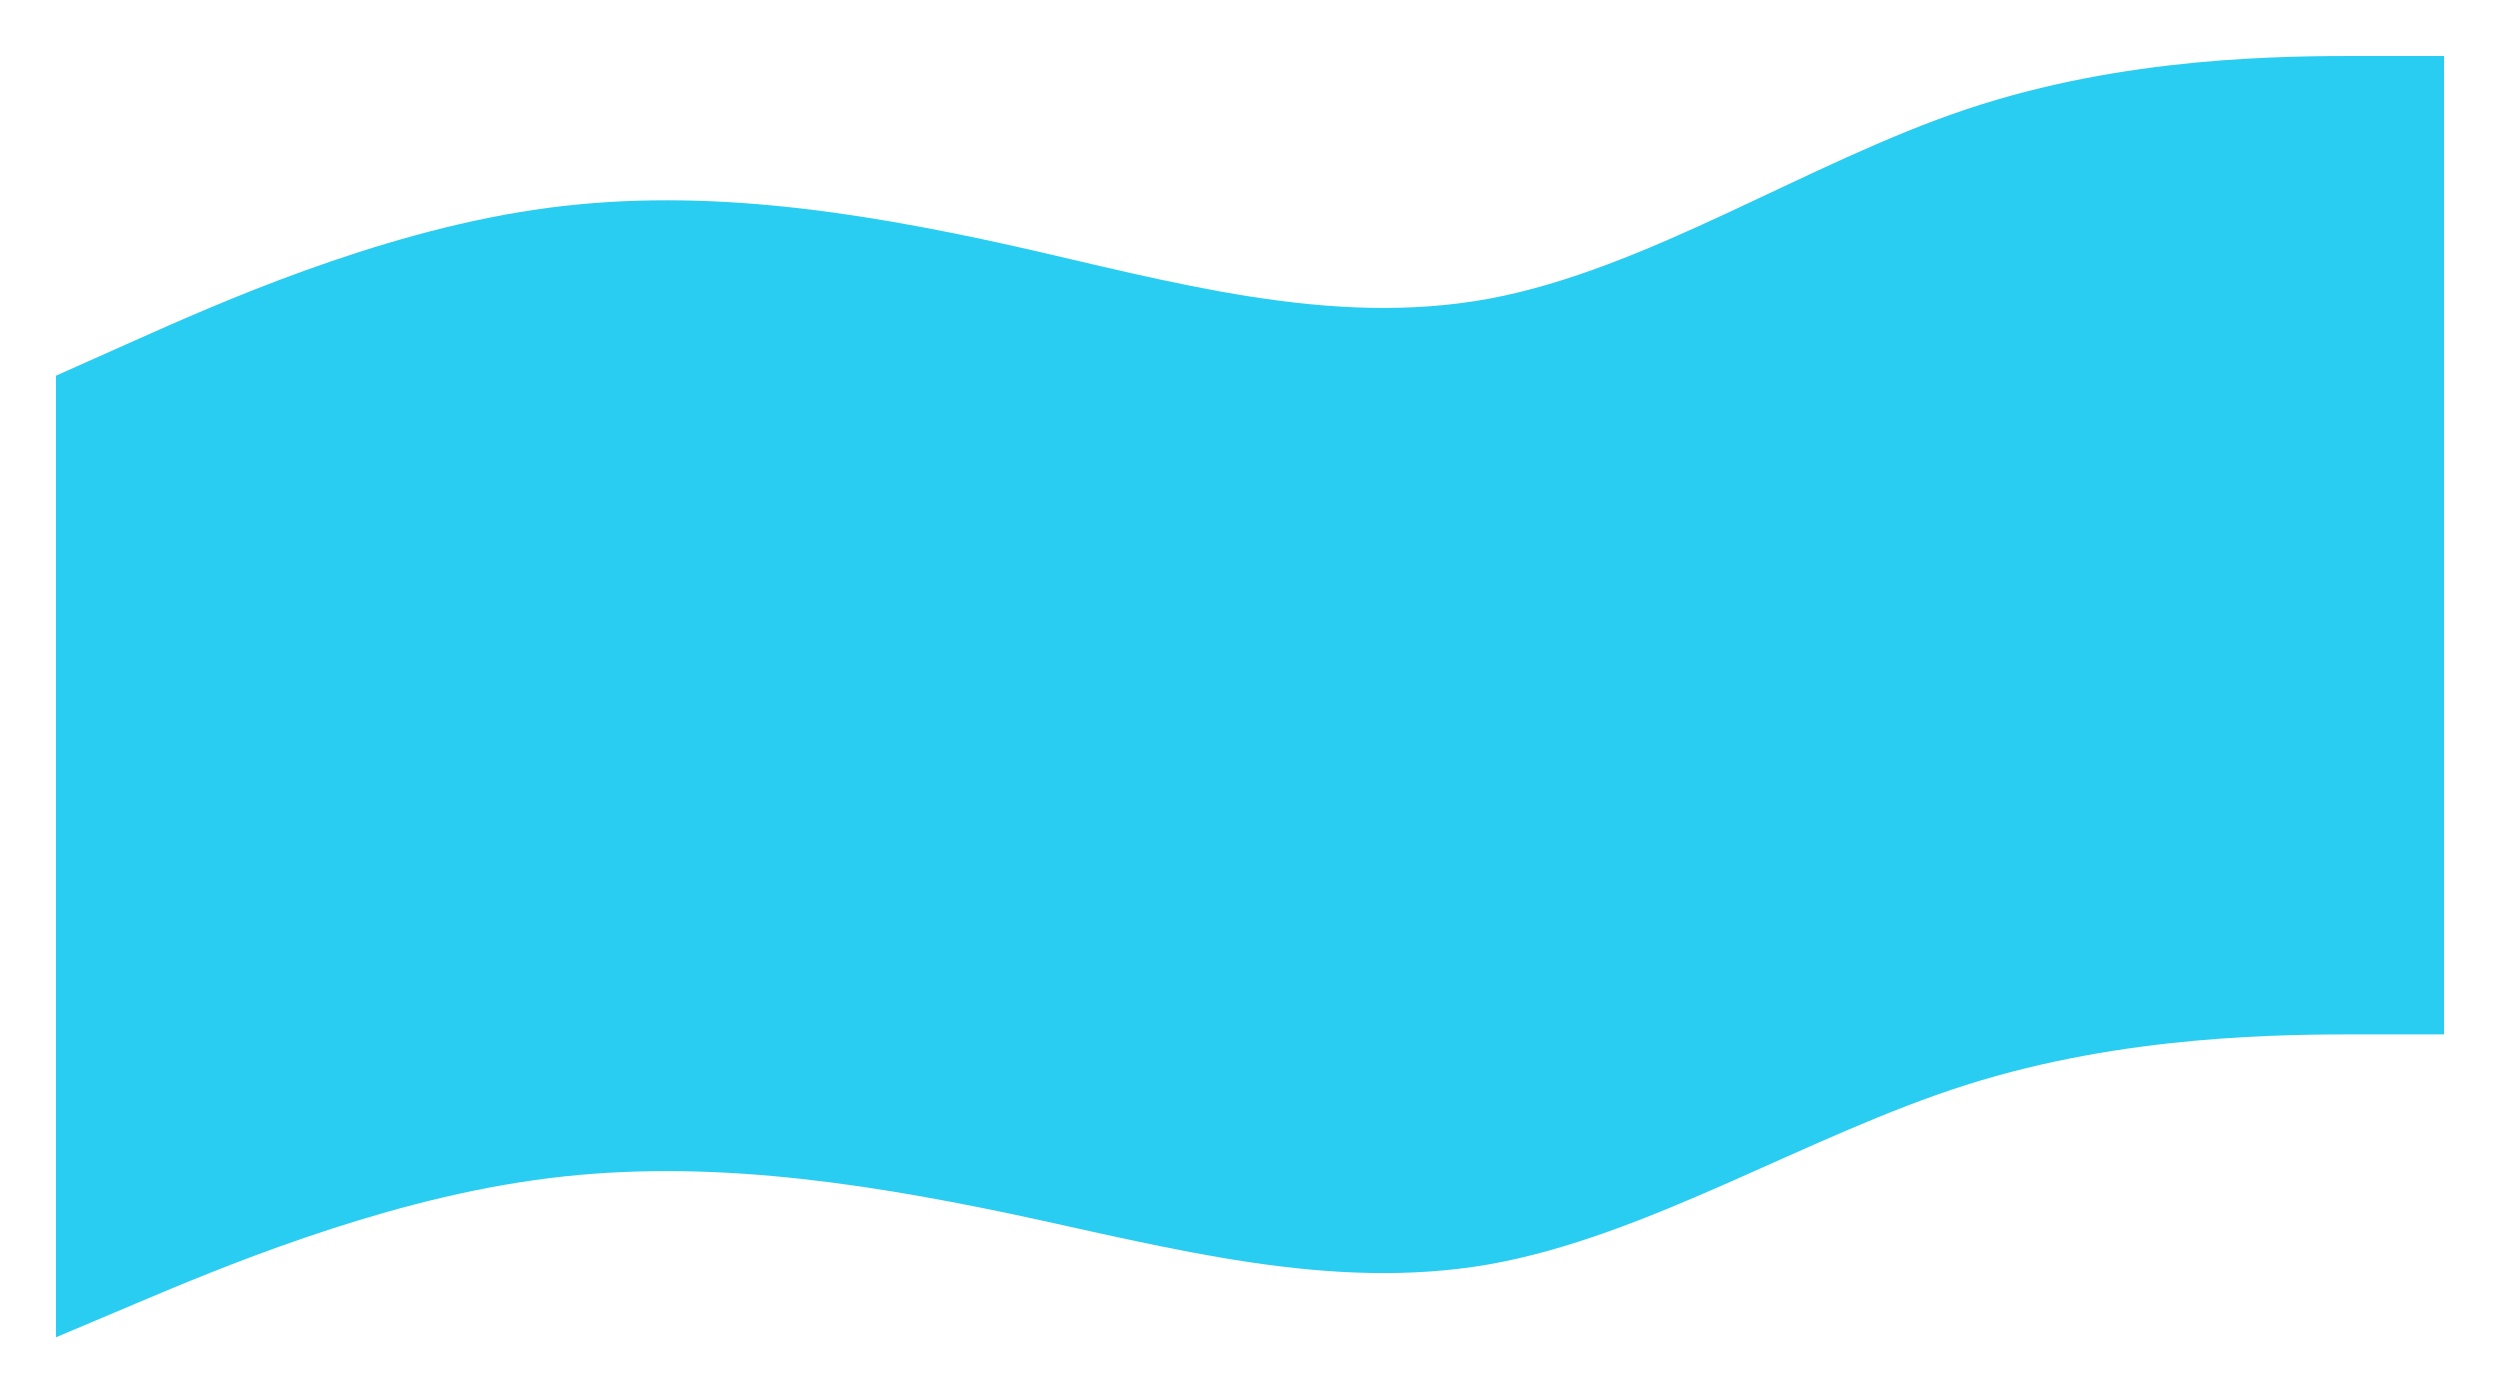 <svg xmlns="http://www.w3.org/2000/svg" xmlns:xlink="http://www.w3.org/1999/xlink" width="2010" height="1120.17" viewBox="0 0 2010 1120.17"><defs><style>.a{fill:#29cdf1;}.b{filter:url(#a);}</style><filter id="a" x="0" y="0" width="2010" height="1120.17" filterUnits="userSpaceOnUse"><feOffset dy="3" input="SourceAlpha"/><feGaussianBlur stdDeviation="15" result="b"/><feFlood flood-opacity="0.161"/><feComposite operator="in" in2="b"/><feComposite in="SourceGraphic"/></filter></defs><g class="b" transform="matrix(1, 0, 0, 1, 0, 0)"><path class="a" d="M0,759.572H1920v27.059h-64c-64,0-192,0-320,40.589s-256,121.77-384,144.348c-128,22.24-256-13.276-384-40.59-128-26.806-256-45.41-384-27.06C256,921.931,128,976.05,64,1003.11L0,1030.17Zm0,0V257.058L64,228.5c64-28.562,192-85.686,320-104.7,128-19.369,256,.267,384,28.562,128,28.83,256,66.317,384,42.843,128-23.832,256-109.517,384-152.361S1792,0,1856,0h64V759.572Z" transform="translate(45 42)"/></g></svg>